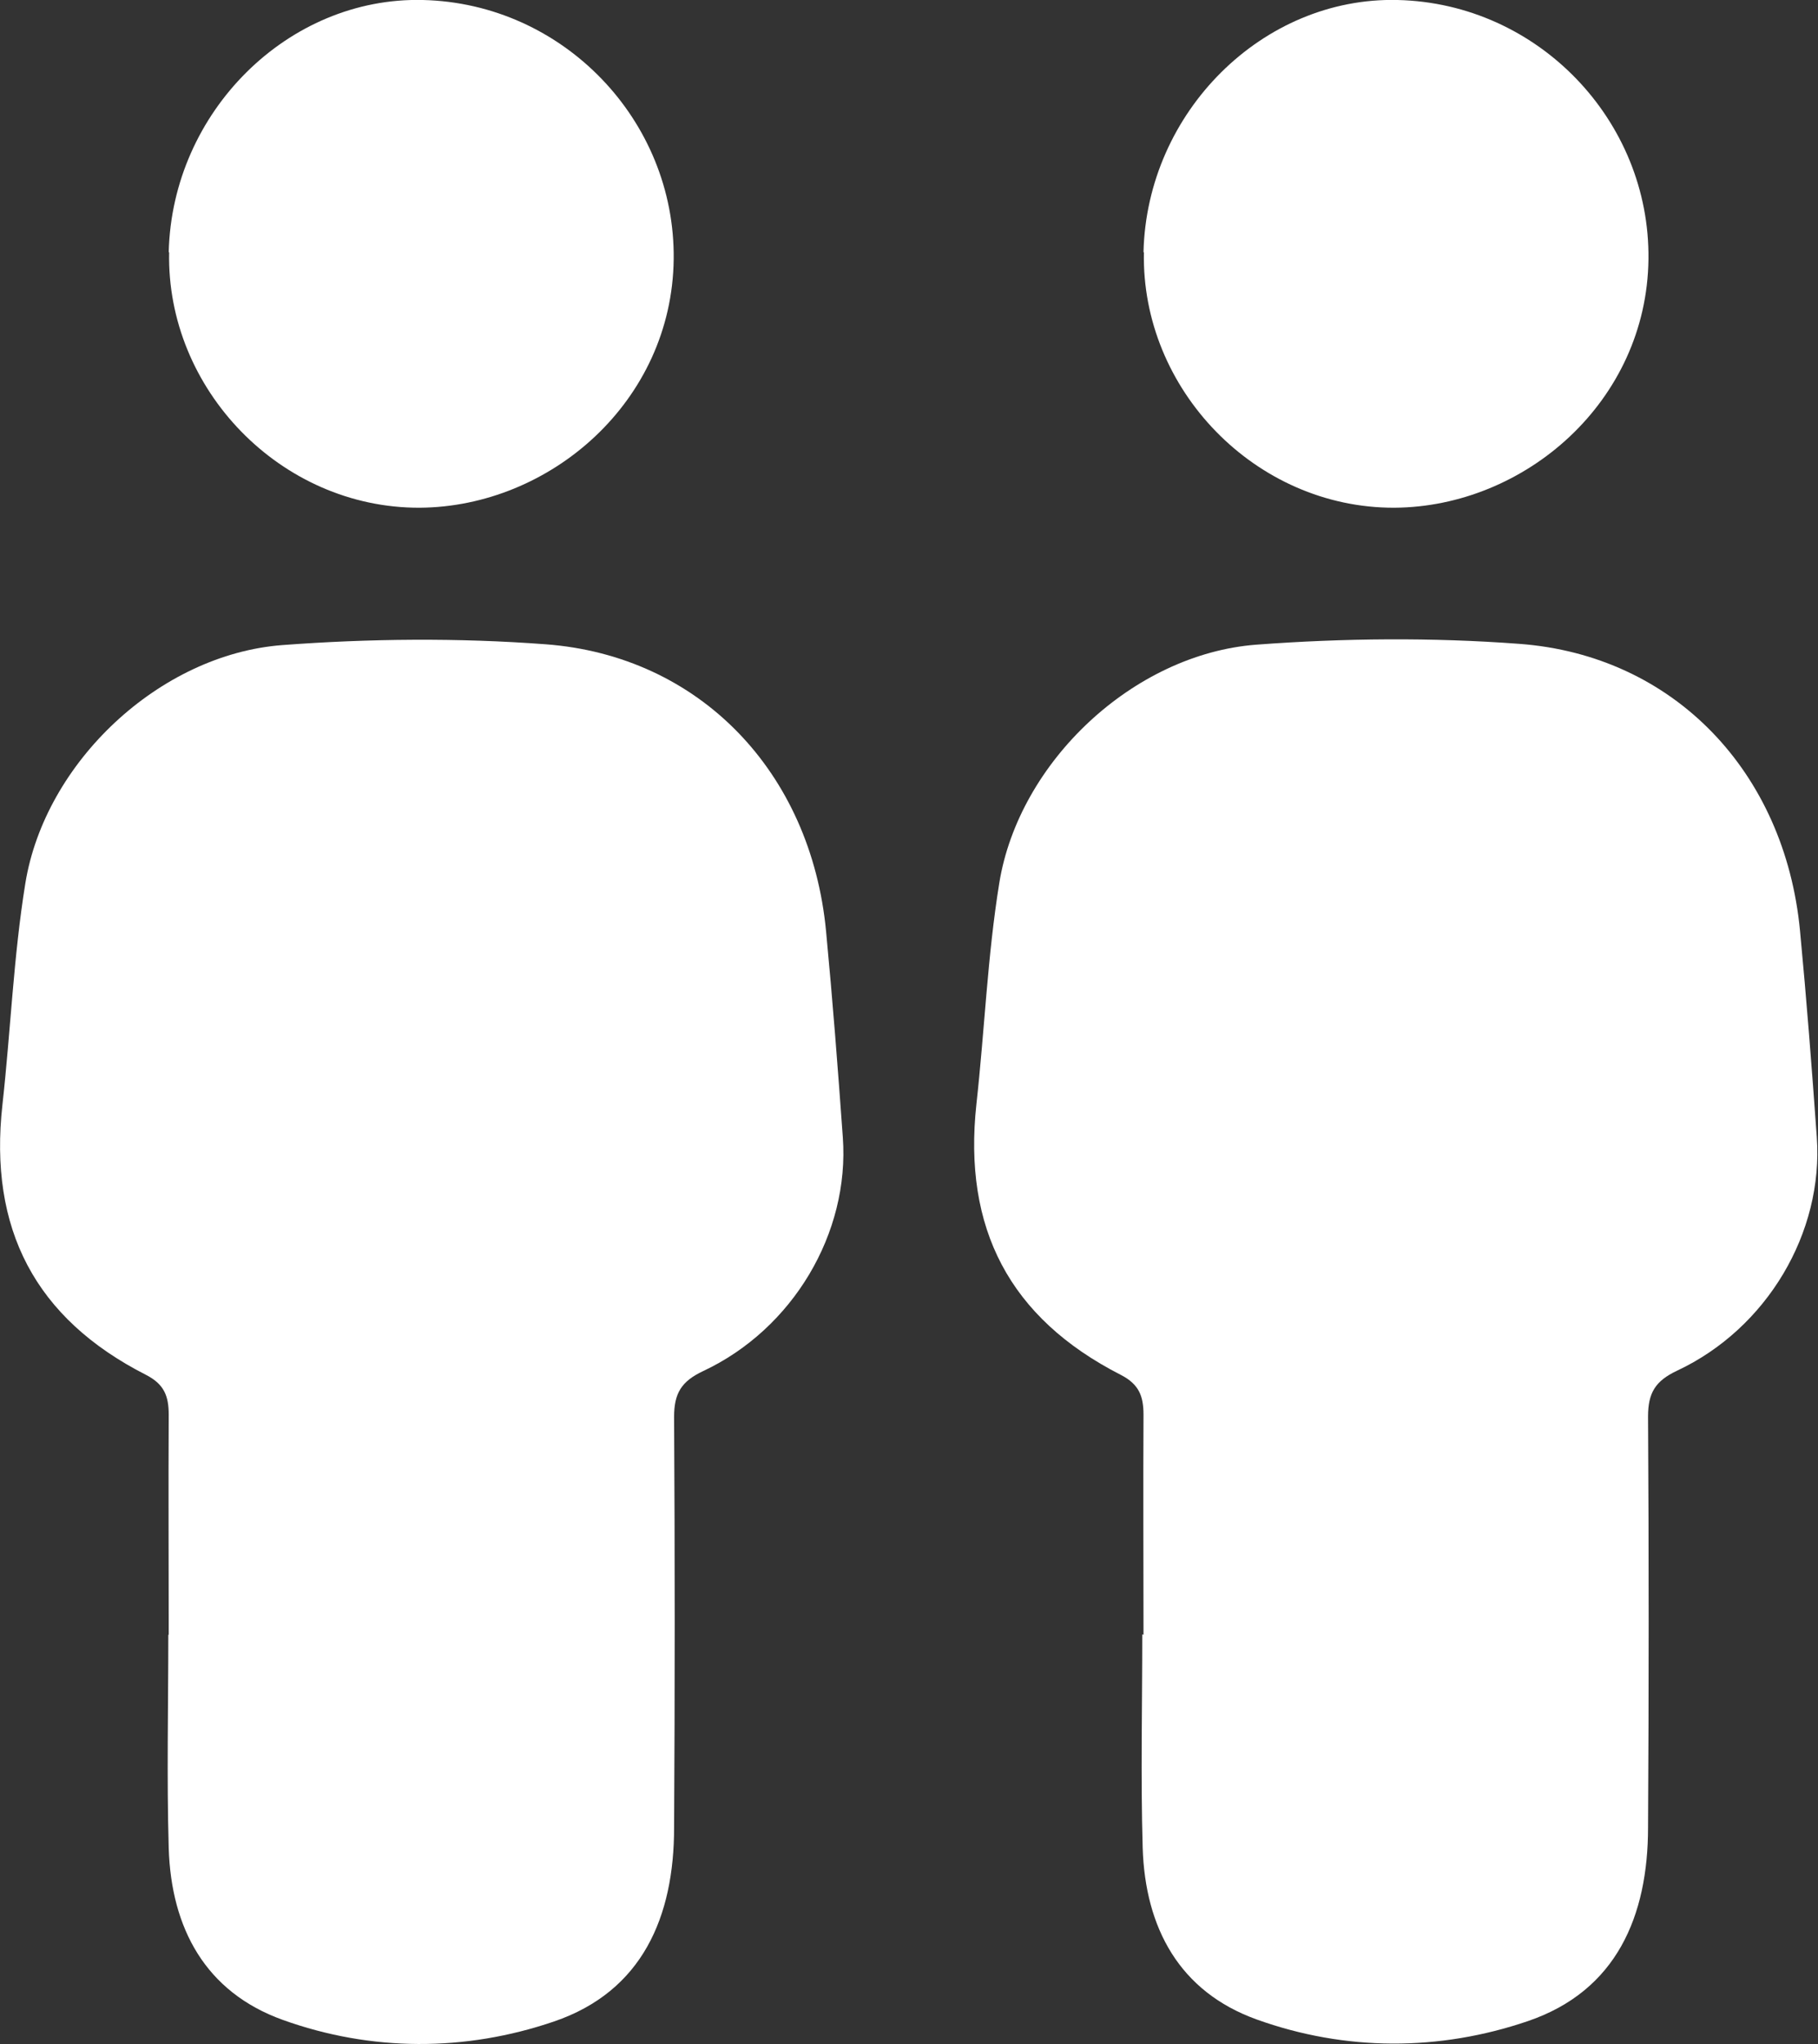 <?xml version="1.0" encoding="UTF-8"?><svg id="Ebene_2" xmlns="http://www.w3.org/2000/svg" viewBox="0 0 44.5 50"><rect x="0" y="0" width="44.5" height="50" fill="#333333" stroke="none"/><defs><style>.cls-1{fill:#fff;stroke-width:0px;}</style></defs><g id="Ebene_1-2"><g id="ADrq8O.tif"><path class="cls-1" d="M4.13,39.99c0-1.79-.01-3.59,0-5.38,0-.46-.11-.75-.56-.98C.86,32.25-.28,30.06.06,27.02c.2-1.8.27-3.62.56-5.41.48-2.96,3.28-5.6,6.29-5.83,2.14-.16,4.3-.18,6.44-.02,3.78.28,6.5,3.13,6.87,7.02.16,1.68.29,3.36.41,5.04.17,2.34-1.22,4.69-3.42,5.72-.53.25-.71.54-.71,1.12.02,3.35.02,6.7,0,10.05,0,2.17-.77,4-2.94,4.74-2.17.74-4.47.74-6.64-.04-1.89-.68-2.73-2.24-2.79-4.2-.05-1.74-.01-3.48-.01-5.22Z"/><path class="cls-1" d="M4.13,6.17C4.21,2.74,7.05-.08,10.35,0c3.44.08,6.18,2.95,6.14,6.34-.04,3.48-3.02,6.06-6.22,6.08-3.4.01-6.2-2.9-6.13-6.25Z"/></g><g id="ADrq8O.tif-2"><path class="cls-1" d="M27.99,39.99c0-1.79-.01-3.59,0-5.38,0-.46-.11-.75-.56-.98-2.72-1.39-3.86-3.58-3.53-6.62.2-1.8.27-3.62.56-5.41.48-2.96,3.28-5.6,6.29-5.83,2.14-.16,4.3-.18,6.44-.02,3.78.28,6.5,3.13,6.87,7.02.16,1.68.29,3.36.41,5.04.17,2.34-1.22,4.69-3.42,5.72-.53.25-.71.54-.71,1.12.02,3.35.02,6.7,0,10.05,0,2.17-.77,4-2.94,4.74-2.17.74-4.47.74-6.64-.04-1.89-.68-2.73-2.24-2.79-4.2-.05-1.74-.01-3.48-.01-5.22Z"/><path class="cls-1" d="M27.99,6.17C28.07,2.74,30.91-.08,34.21,0c3.44.08,6.18,2.95,6.14,6.34-.04,3.48-3.02,6.06-6.22,6.08-3.4.01-6.2-2.9-6.13-6.25Z"/></g></g></svg>